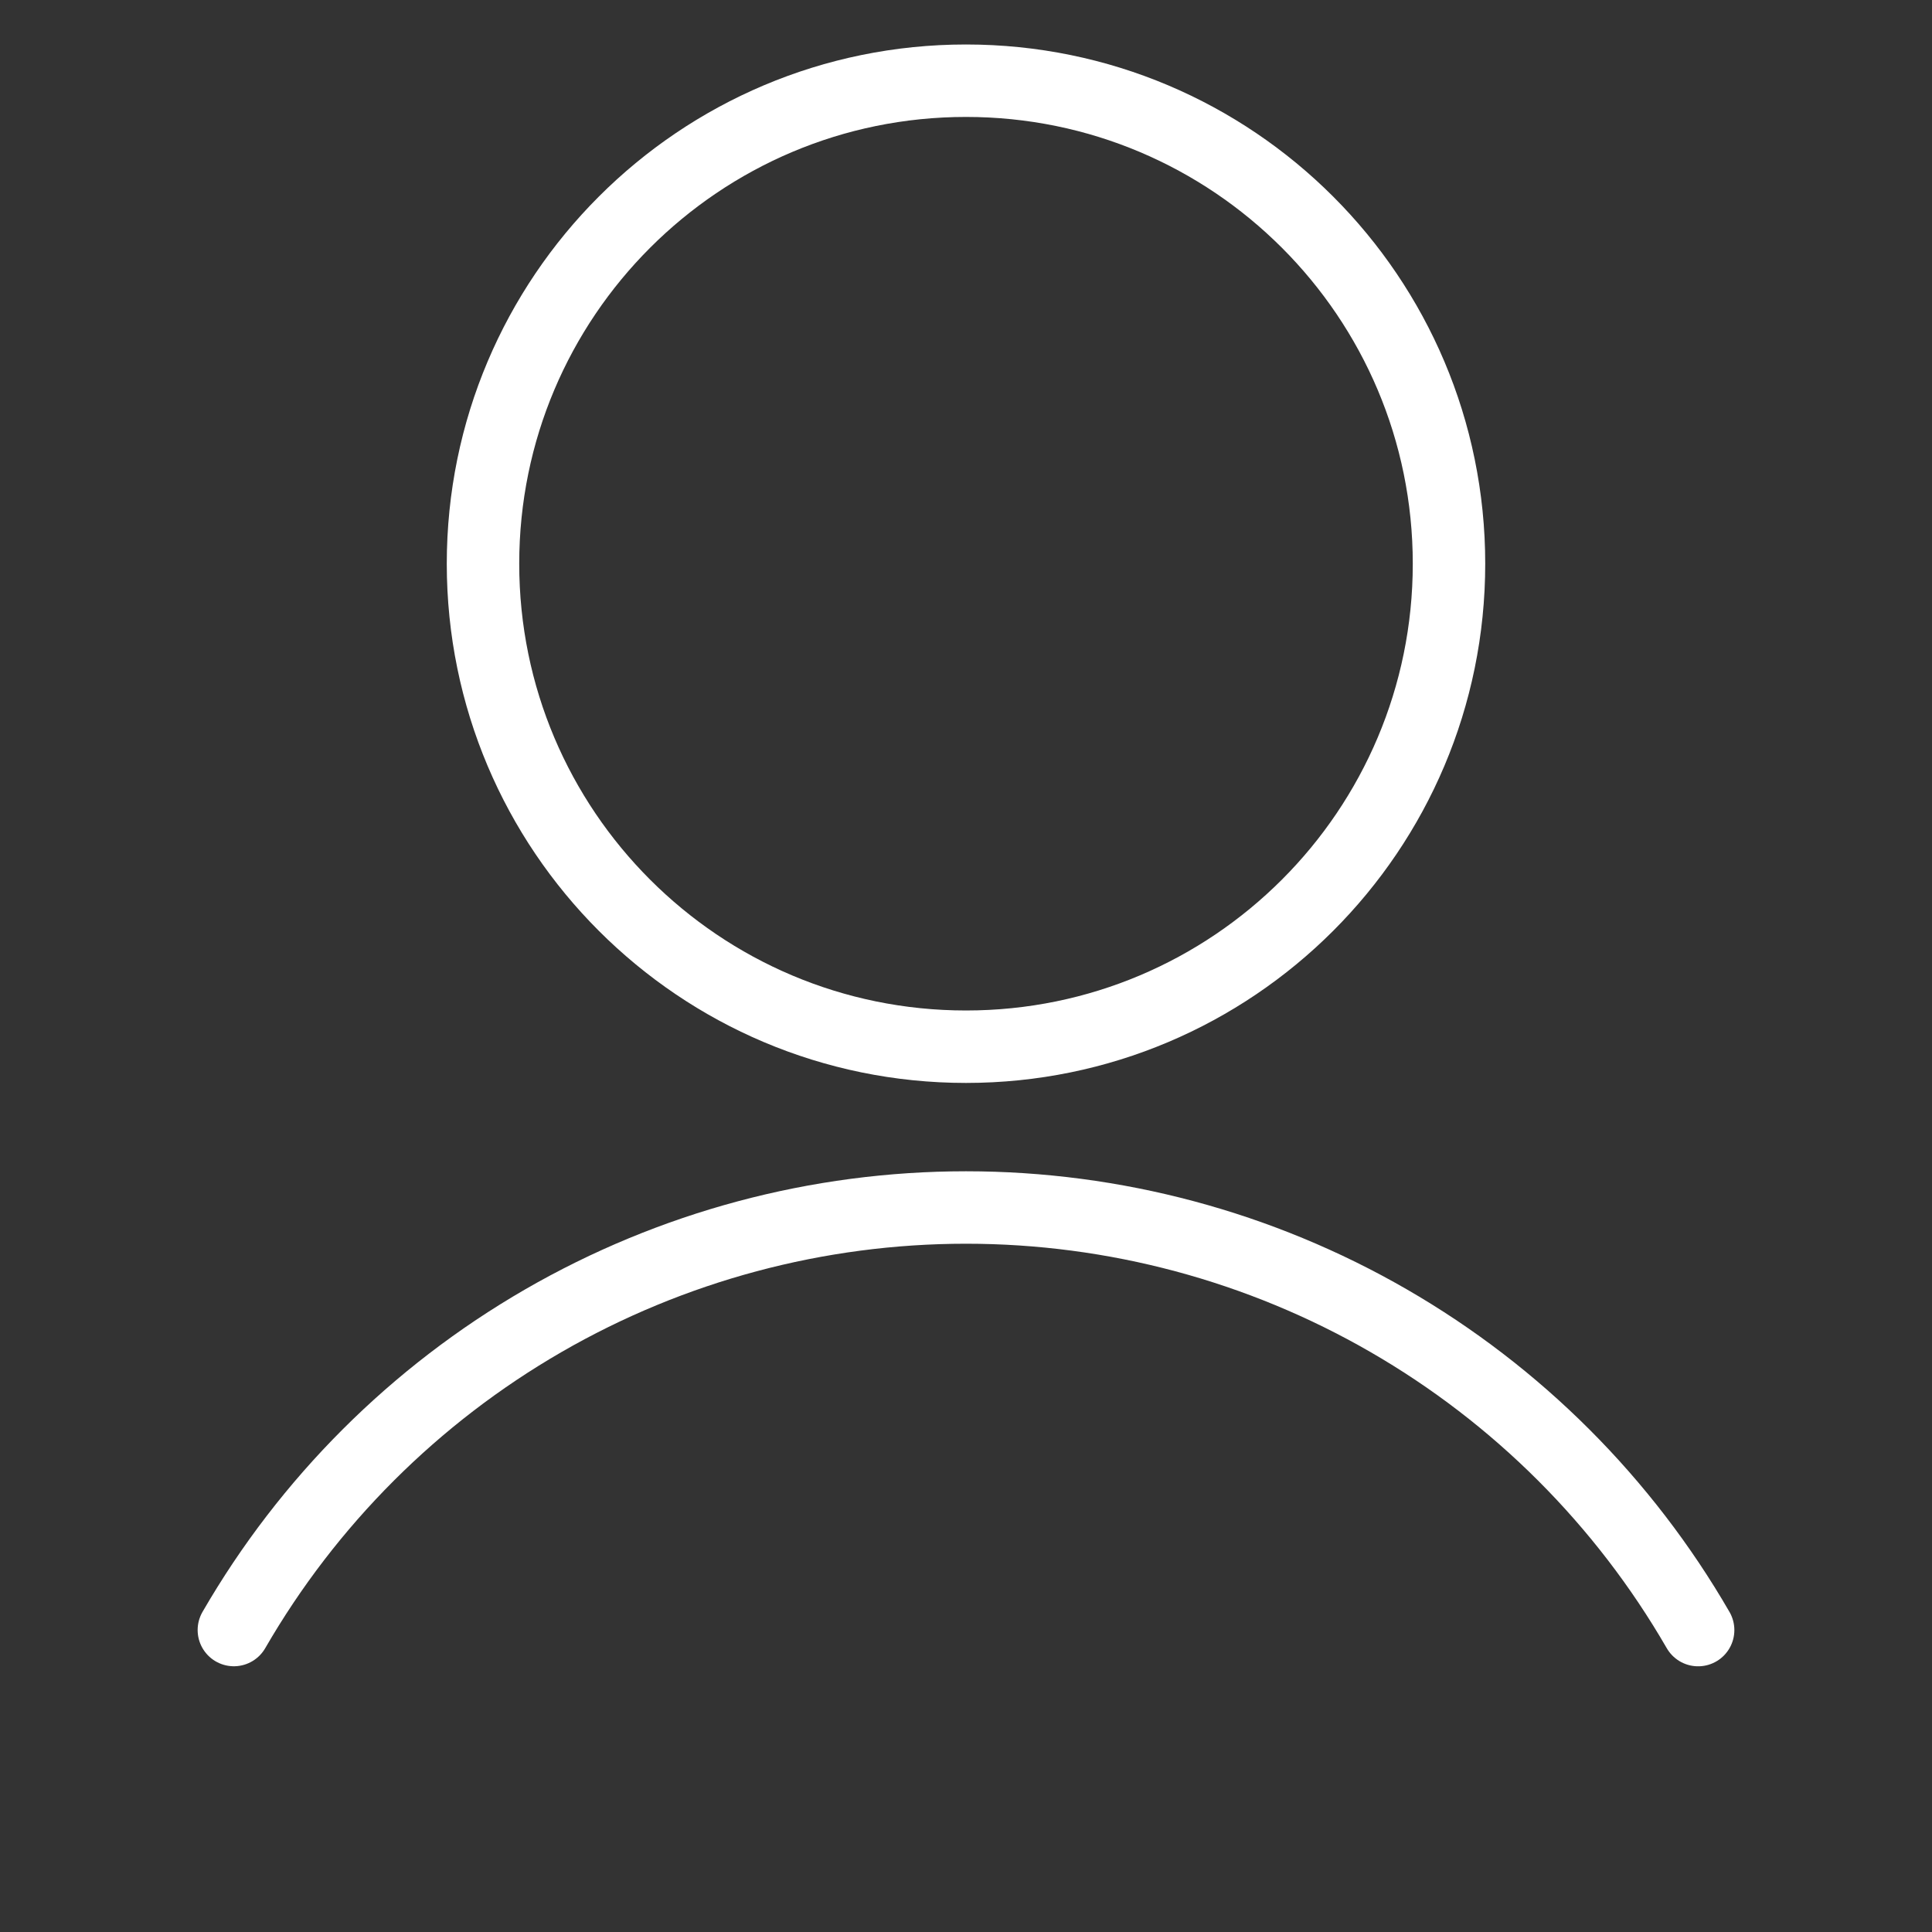 <svg width="40" height="40" viewBox="0 0 40 40" fill="none" xmlns="http://www.w3.org/2000/svg">
<rect x="0" y="0" width="40" height="40" fill="#333333" stroke="none"/>
<path d="M20 21.671C25.523 21.671 30 17.194 30 11.671C30 6.148 25.523 1.671 20 1.671C14.477 1.671 10 6.148 10 11.671C10 17.194 14.477 21.671 20 21.671Z" stroke="white" stroke-width="1.5" stroke-linecap="round" stroke-linejoin="round"/>
<path d="M4.842 33.748C6.379 31.088 8.589 28.88 11.249 27.344C13.91 25.808 16.928 25 20 25C23.072 25 26.09 25.808 28.751 27.344C31.412 28.88 33.621 31.089 35.158 33.749" stroke="white" stroke-width="1.5" stroke-linecap="round" stroke-linejoin="round"/>
</svg>
